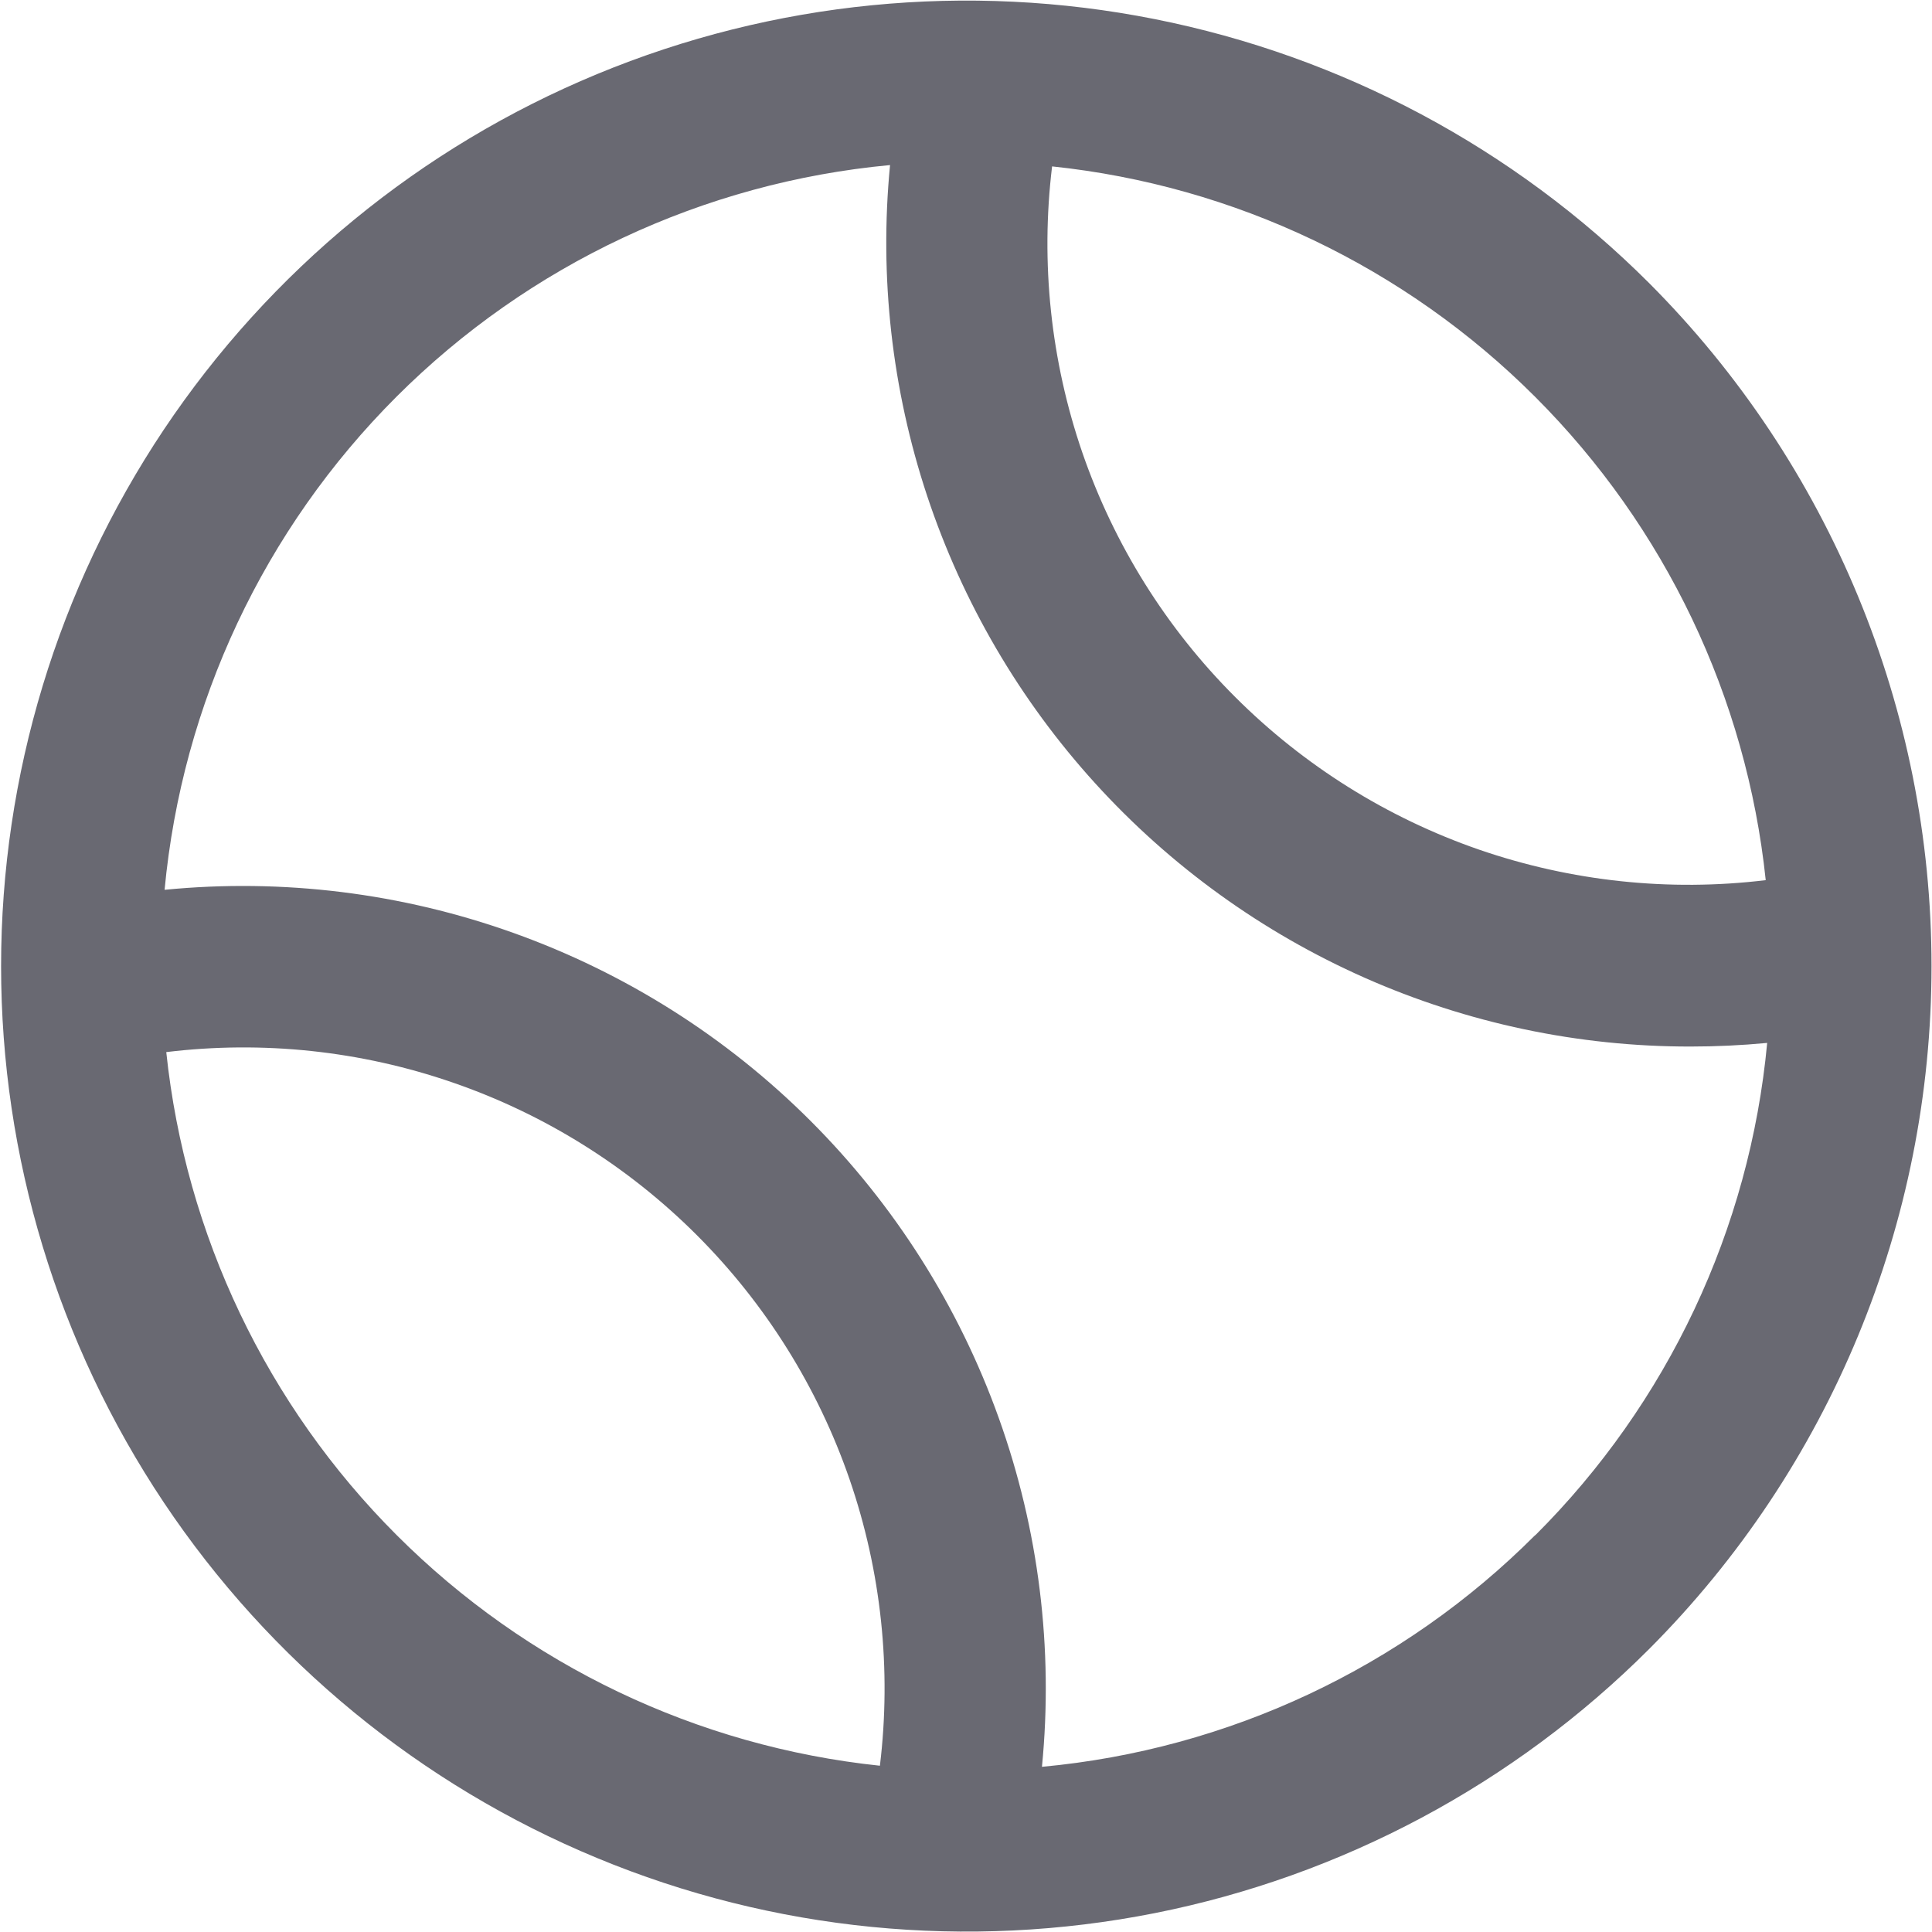 <svg width="16" height="16" viewBox="0 0 16 16" fill="none" xmlns="http://www.w3.org/2000/svg">
<g clip-path="url(#clip0_17_3679)">
<path d="M13.657 2.344C12.538 1.226 11.113 0.466 9.562 0.158C8.012 -0.15 6.404 0.009 4.944 0.614C3.483 1.219 2.235 2.244 1.356 3.559C0.478 4.874 0.009 6.42 0.009 8.001C0.009 9.582 0.478 11.127 1.356 12.442C2.235 13.757 3.483 14.782 4.944 15.387C6.404 15.993 8.012 16.151 9.562 15.844C11.113 15.536 12.538 14.775 13.657 13.657C15.155 12.156 15.996 10.122 15.996 8.001C15.996 5.88 15.155 3.845 13.657 2.344ZM14.623 7.289C13.823 7.386 13.012 7.299 12.251 7.037C11.49 6.774 10.798 6.341 10.229 5.772C9.659 5.203 9.227 4.511 8.964 3.75C8.702 2.988 8.616 2.177 8.713 1.378C10.226 1.537 11.638 2.211 12.714 3.287C13.79 4.363 14.464 5.775 14.623 7.289ZM1.377 8.713C2.177 8.616 2.988 8.702 3.749 8.965C4.51 9.227 5.202 9.66 5.771 10.229C6.341 10.799 6.773 11.49 7.036 12.252C7.298 13.013 7.384 13.824 7.287 14.623C5.774 14.464 4.362 13.79 3.286 12.714C2.21 11.639 1.536 10.226 1.377 8.713ZM12.714 12.713C11.619 13.81 10.173 14.489 8.629 14.632C8.725 13.654 8.603 12.667 8.271 11.742C7.94 10.818 7.408 9.978 6.713 9.283C6.018 8.588 5.178 8.057 4.252 7.726C3.327 7.395 2.34 7.273 1.363 7.369C1.508 5.825 2.187 4.381 3.284 3.285C4.381 2.189 5.827 1.511 7.371 1.367C7.281 2.292 7.386 3.225 7.678 4.106C7.971 4.988 8.444 5.798 9.069 6.486C9.693 7.173 10.454 7.722 11.303 8.098C12.153 8.474 13.071 8.668 14 8.667C14.211 8.667 14.423 8.657 14.635 8.637C14.491 10.179 13.811 11.621 12.714 12.715V12.713Z" fill="#696972"/>
</g>
<defs>
<clipPath id="clip0_17_3679">
<rect width="16" height="16" fill="white"/>
</clipPath>
</defs>
</svg>
